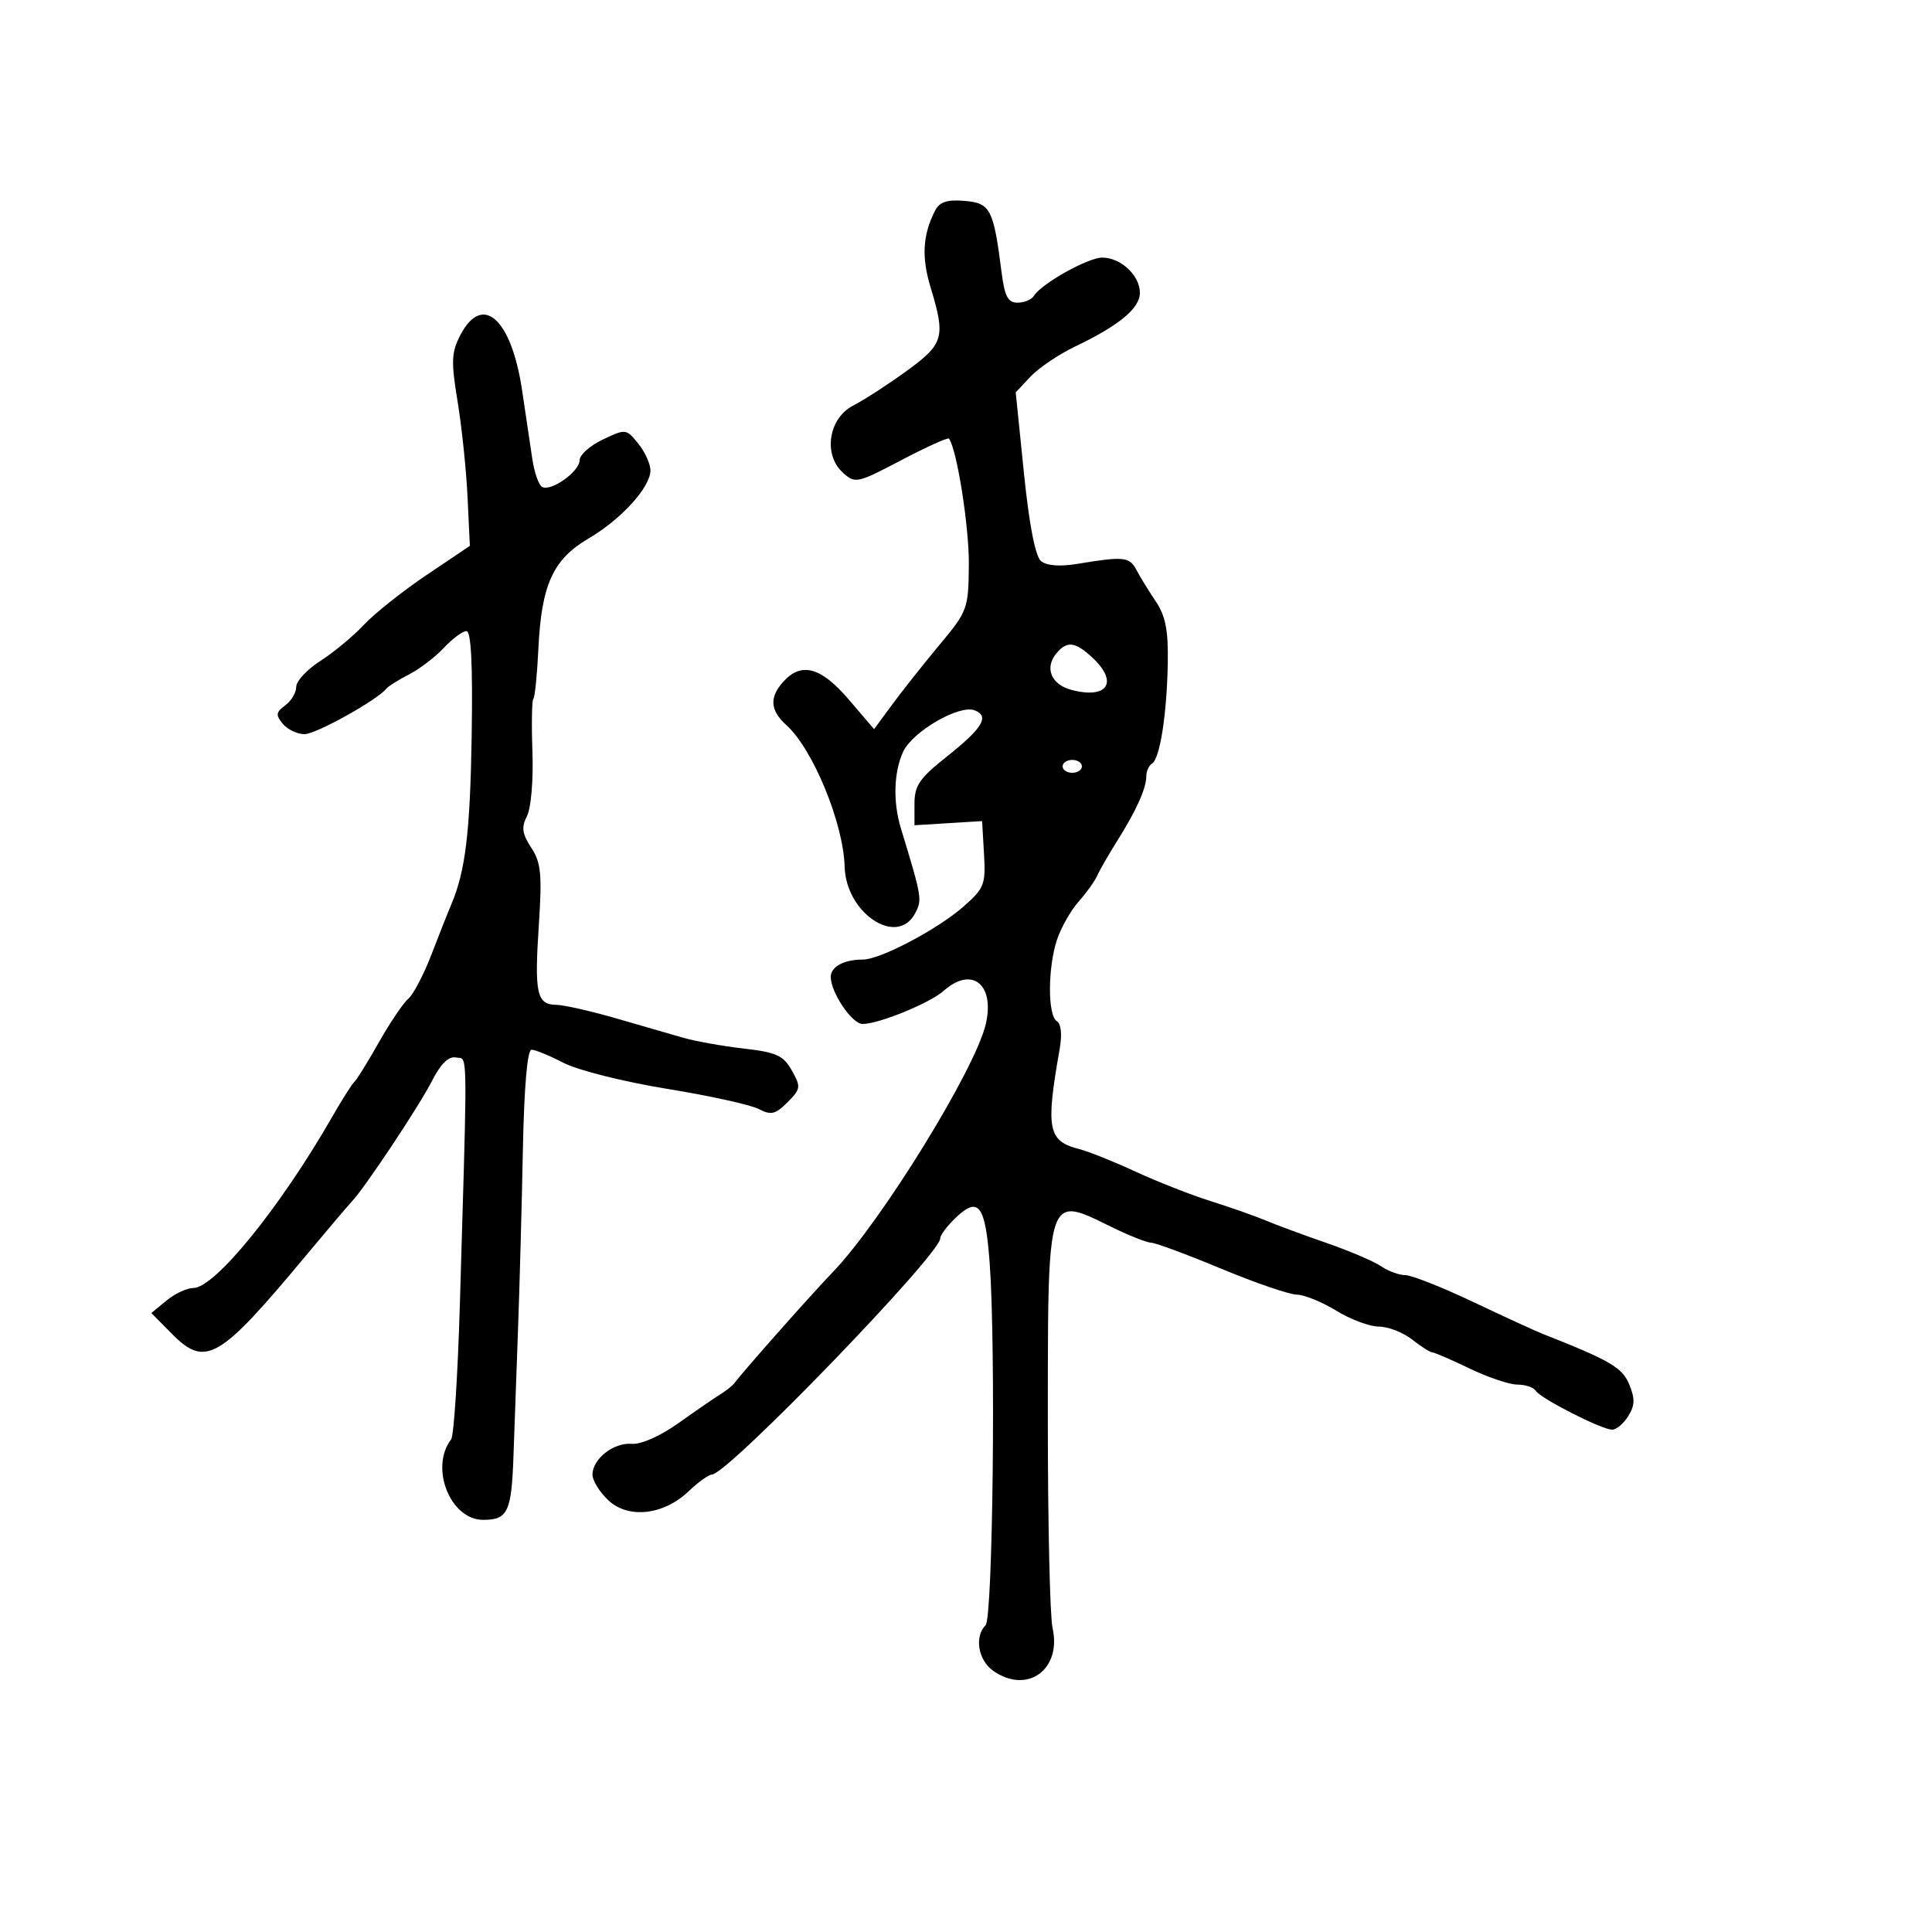 <svg xmlns="http://www.w3.org/2000/svg" width="300" height="300" viewBox="0 0 300 300" version="1.1">
  <defs/>
  <path d="M145.204,32.694 C145.894,31.349 147.064,30.965 149.784,31.194 C153.793,31.53 154.275,32.46 155.519,42.25 C155.998,46.018 156.511,47 158.002,47 C159.036,47 160.171,46.532 160.525,45.959 C161.704,44.053 168.93,40 171.151,40 C174.039,40 177,42.768 177,45.467 C177,47.875 173.796,50.529 166.916,53.823 C164.395,55.03 161.294,57.123 160.025,58.473 L157.718,60.929 L158.995,73.455 C159.816,81.504 160.763,86.389 161.646,87.121 C162.52,87.846 164.561,88.007 167.26,87.562 C174.545,86.362 175.37,86.446 176.462,88.5 C177.046,89.6 178.407,91.812 179.485,93.415 C180.98,95.636 181.419,97.897 181.334,102.915 C181.197,110.861 180.114,117.811 178.894,118.565 C178.402,118.869 178,119.737 178,120.494 C178,122.396 176.487,125.78 173.524,130.5 C172.143,132.7 170.72,135.175 170.36,136 C170.001,136.825 168.709,138.625 167.489,140 C166.27,141.375 164.761,144.03 164.136,145.899 C162.69,150.227 162.666,157.675 164.096,158.559 C164.768,158.975 164.943,160.638 164.549,162.868 C162.344,175.346 162.711,177.209 167.621,178.441 C169.018,178.792 172.937,180.362 176.33,181.932 C179.724,183.501 184.975,185.562 188,186.512 C191.025,187.462 194.85,188.807 196.5,189.501 C198.15,190.194 202.425,191.775 206,193.014 C209.575,194.253 213.388,195.882 214.473,196.633 C215.557,197.385 217.238,198 218.208,198 C219.177,198 223.915,199.871 228.735,202.159 C233.556,204.446 238.4,206.672 239.5,207.105 C250.046,211.258 251.898,212.338 252.991,214.978 C253.901,217.175 253.867,218.24 252.836,219.891 C252.111,221.051 250.989,222 250.342,222 C248.729,222 239.219,217.163 238.479,215.967 C238.151,215.435 236.868,215 235.628,215 C234.389,215 231.042,213.875 228.192,212.5 C225.342,211.125 222.741,210 222.413,210 C222.084,210 220.671,209.1 219.273,208 C217.874,206.9 215.553,205.998 214.115,205.995 C212.677,205.992 209.7,204.881 207.5,203.526 C205.3,202.171 202.54,201.048 201.366,201.031 C200.193,201.014 194.908,199.2 189.622,197 C184.335,194.8 179.446,192.986 178.755,192.969 C178.065,192.952 175.25,191.831 172.5,190.478 C169.081,188.796 166.857,187.634 165.409,188.262 C162.645,189.462 162.713,197.186 162.707,220.274 C162.702,236.349 163.031,250.981 163.438,252.791 C164.89,259.259 159.507,263.145 154.223,259.443 C151.887,257.807 151.274,254.126 153.044,252.356 C154.167,251.233 154.64,209.222 153.676,196.117 C153.019,187.176 151.975,185.735 148.513,188.988 C147.131,190.286 146,191.773 146,192.292 C146,194.774 113.039,228.878 110.555,228.966 C110.035,228.985 108.418,230.142 106.961,231.538 C103.068,235.267 97.579,235.893 94.461,232.963 C93.107,231.692 92,229.9 92,228.981 C92,226.539 95.29,223.964 98.111,224.197 C99.551,224.316 102.552,222.979 105.399,220.95 C108.061,219.052 110.973,217.05 111.869,216.5 C112.766,215.95 113.753,215.161 114.061,214.746 C115.478,212.844 125.891,201.093 129.344,197.5 C136.847,189.693 151.391,166.122 153.06,159.065 C154.527,152.866 150.923,149.963 146.564,153.833 C144.389,155.765 136.48,159 133.932,159 C132.304,159 129,154.112 129,151.703 C129,150.103 131.04,149 134,149 C136.682,149 145.575,144.312 149.606,140.773 C152.846,137.928 153.073,137.346 152.797,132.605 L152.5,127.5 L147.25,127.822 L142,128.143 L142,124.802 C142,121.989 142.787,120.837 146.973,117.521 C152.586,113.075 153.71,111.21 151.329,110.296 C148.951,109.384 141.71,113.579 140.25,116.714 C138.785,119.86 138.641,124.525 139.883,128.601 C143.179,139.418 143.227,139.707 142.077,141.856 C139.288,147.068 131.35,141.787 131.155,134.589 C130.971,127.831 126.241,116.329 122.108,112.595 C119.571,110.302 119.435,108.281 121.655,105.829 C124.442,102.749 127.491,103.587 131.786,108.612 L135.728,113.223 L138.57,109.362 C140.132,107.238 143.43,103.077 145.897,100.116 C150.266,94.874 150.384,94.547 150.441,87.616 C150.489,81.79 148.576,69.695 147.356,68.111 C147.191,67.898 143.862,69.401 139.958,71.453 C133.089,75.062 132.796,75.125 130.881,73.393 C127.779,70.585 128.657,64.931 132.5,62.967 C134.15,62.124 137.863,59.72 140.75,57.623 C146.564,53.403 146.856,52.392 144.501,44.629 C143.07,39.914 143.274,36.454 145.204,32.694 Z M71.461,52.076 C74.899,45.427 79.403,49.426 81.071,60.607 C81.637,64.398 82.35,69.19 82.656,71.256 C82.961,73.322 83.634,75.274 84.15,75.592 C85.492,76.422 90,73.238 90,71.461 C90,70.64 91.621,69.195 93.602,68.25 C97.147,66.56 97.233,66.569 99.102,68.877 C100.146,70.167 101,72.037 101,73.034 C101,75.66 96.472,80.639 91.36,83.635 C85.871,86.852 84.071,90.815 83.6,100.724 C83.407,104.772 83.057,108.277 82.821,108.512 C82.586,108.747 82.52,112.441 82.675,116.72 C82.834,121.095 82.465,125.465 81.834,126.705 C80.935,128.469 81.067,129.453 82.494,131.632 C84.014,133.95 84.188,135.736 83.667,143.667 C82.971,154.26 83.347,155.988 86.357,156.029 C87.536,156.045 91.65,156.968 95.5,158.081 C99.35,159.193 104.075,160.56 106,161.117 C107.925,161.675 112.184,162.439 115.465,162.815 C120.571,163.401 121.65,163.893 122.958,166.229 C124.387,168.78 124.343,169.101 122.278,171.166 C120.395,173.049 119.732,173.201 117.785,172.194 C116.528,171.544 110.1,170.134 103.5,169.06 C96.9,167.987 89.717,166.184 87.539,165.054 C85.36,163.924 83.11,163 82.539,163 C81.878,163 81.386,168.728 81.187,178.75 C81.016,187.413 80.677,199.9 80.435,206.5 C80.193,213.1 79.879,221.875 79.736,226 C79.433,234.784 78.86,236 75.023,236 C69.915,236 66.692,227.889 70.055,223.5 C70.477,222.95 71.086,213.5 71.409,202.5 C72.417,168.222 72.62,164.733 71.579,164.311 C71.371,164.227 71.114,164.265 70.803,164.204 C69.666,163.983 68.443,165.172 67.099,167.805 C65.074,171.776 56.678,184.411 54.616,186.591 C54.002,187.24 50.8,191.014 47.5,194.977 C34,211.19 31.914,212.4 26.652,207.076 L23.5,203.886 L25.861,201.943 C27.159,200.874 29.031,200 30.021,200 C33.354,200 43.515,187.485 51.536,173.5 C53.113,170.75 54.68,168.275 55.018,168 C55.356,167.725 57.068,164.965 58.822,161.867 C60.577,158.769 62.64,155.714 63.406,155.078 C64.173,154.442 65.789,151.352 66.997,148.211 C68.206,145.07 69.58,141.6 70.051,140.5 C72.267,135.326 73.003,129.266 73.242,114.249 C73.418,103.159 73.158,97.998 72.424,97.999 C71.833,98 70.258,99.168 68.924,100.595 C67.591,102.022 65.15,103.885 63.5,104.735 C61.85,105.584 60.275,106.569 60,106.922 C58.639,108.674 49.07,114 47.285,114 C46.163,114 44.644,113.276 43.91,112.392 C42.782,111.032 42.84,110.59 44.288,109.532 C45.229,108.843 46,107.547 46,106.652 C46,105.757 47.688,103.945 49.75,102.626 C51.813,101.306 54.85,98.786 56.5,97.025 C58.15,95.264 62.529,91.784 66.231,89.291 L72.961,84.76 L72.597,77.13 C72.397,72.933 71.702,66.272 71.052,62.326 C70.034,56.149 70.091,54.725 71.461,52.076 Z M164.04,101.452 C162.17,103.705 163.213,106.279 166.335,107.114 C171.937,108.613 173.728,105.972 169.686,102.174 C166.973,99.626 165.691,99.462 164.04,101.452 Z M165,119 C165,119.55 165.675,120 166.5,120 C167.325,120 168,119.55 168,119 C168,118.45 167.325,118 166.5,118 C165.675,118 165,118.45 165,119 Z"/>
</svg>

